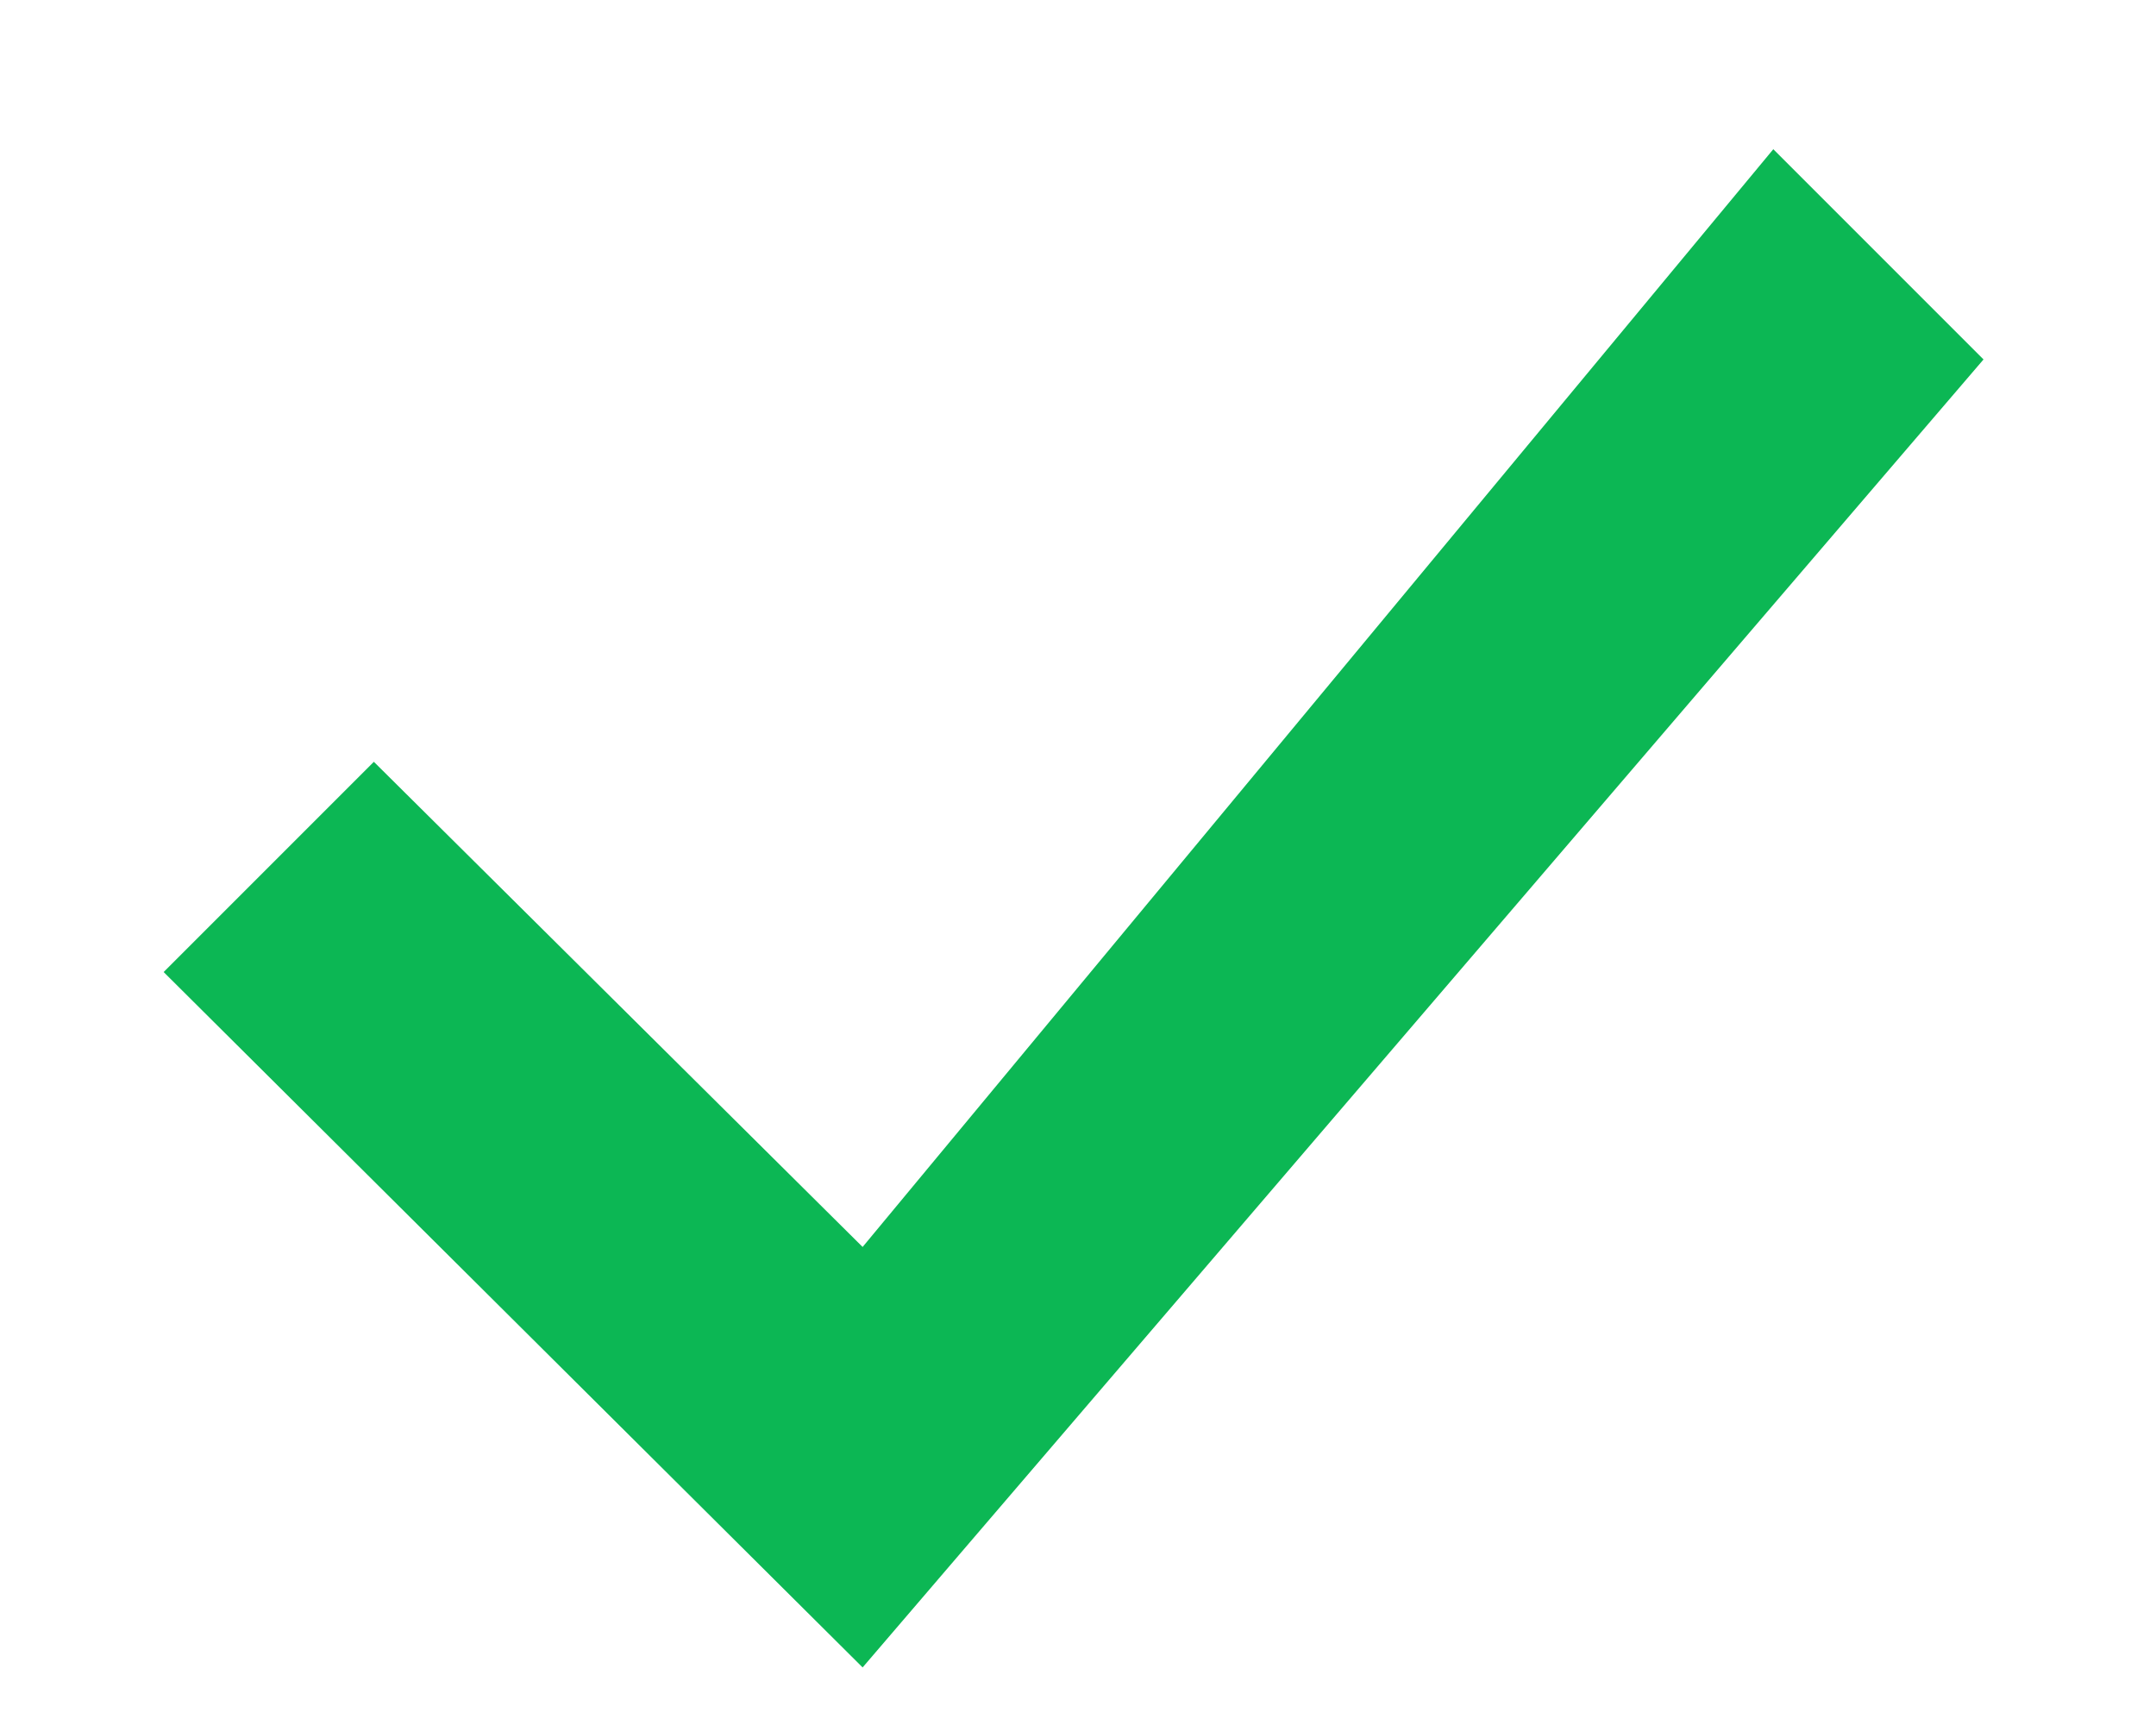 <?xml version="1.0" encoding="UTF-8"?>
<svg width="10px" height="8px" viewBox="0 0 10 8" version="1.1" xmlns="http://www.w3.org/2000/svg" xmlns:xlink="http://www.w3.org/1999/xlink">
    <!-- Generator: Sketch 46.2 (44496) - http://www.bohemiancoding.com/sketch -->
    <title>Shape</title>
    <desc>Created with Sketch.</desc>
    <defs></defs>
    <g id="SPC-and-toolbar-icons" stroke="none" stroke-width="1" fill="none" fill-rule="evenodd">
        <g id="switch-on" transform="translate(-27, -7)" fill-rule="nonzero" fill="#0cb754">
            <g transform="translate(0, 2)" id="Tick">
                <g transform="translate(26.867, 4.8)">
                    <polygon id="Shape" points="4.134 5.983 1.867 3.733 0.892 4.708 4.134 7.933 9.333 1.867 8.358 0.892"></polygon>
                </g>
            </g>
        </g>
    </g>
</svg>